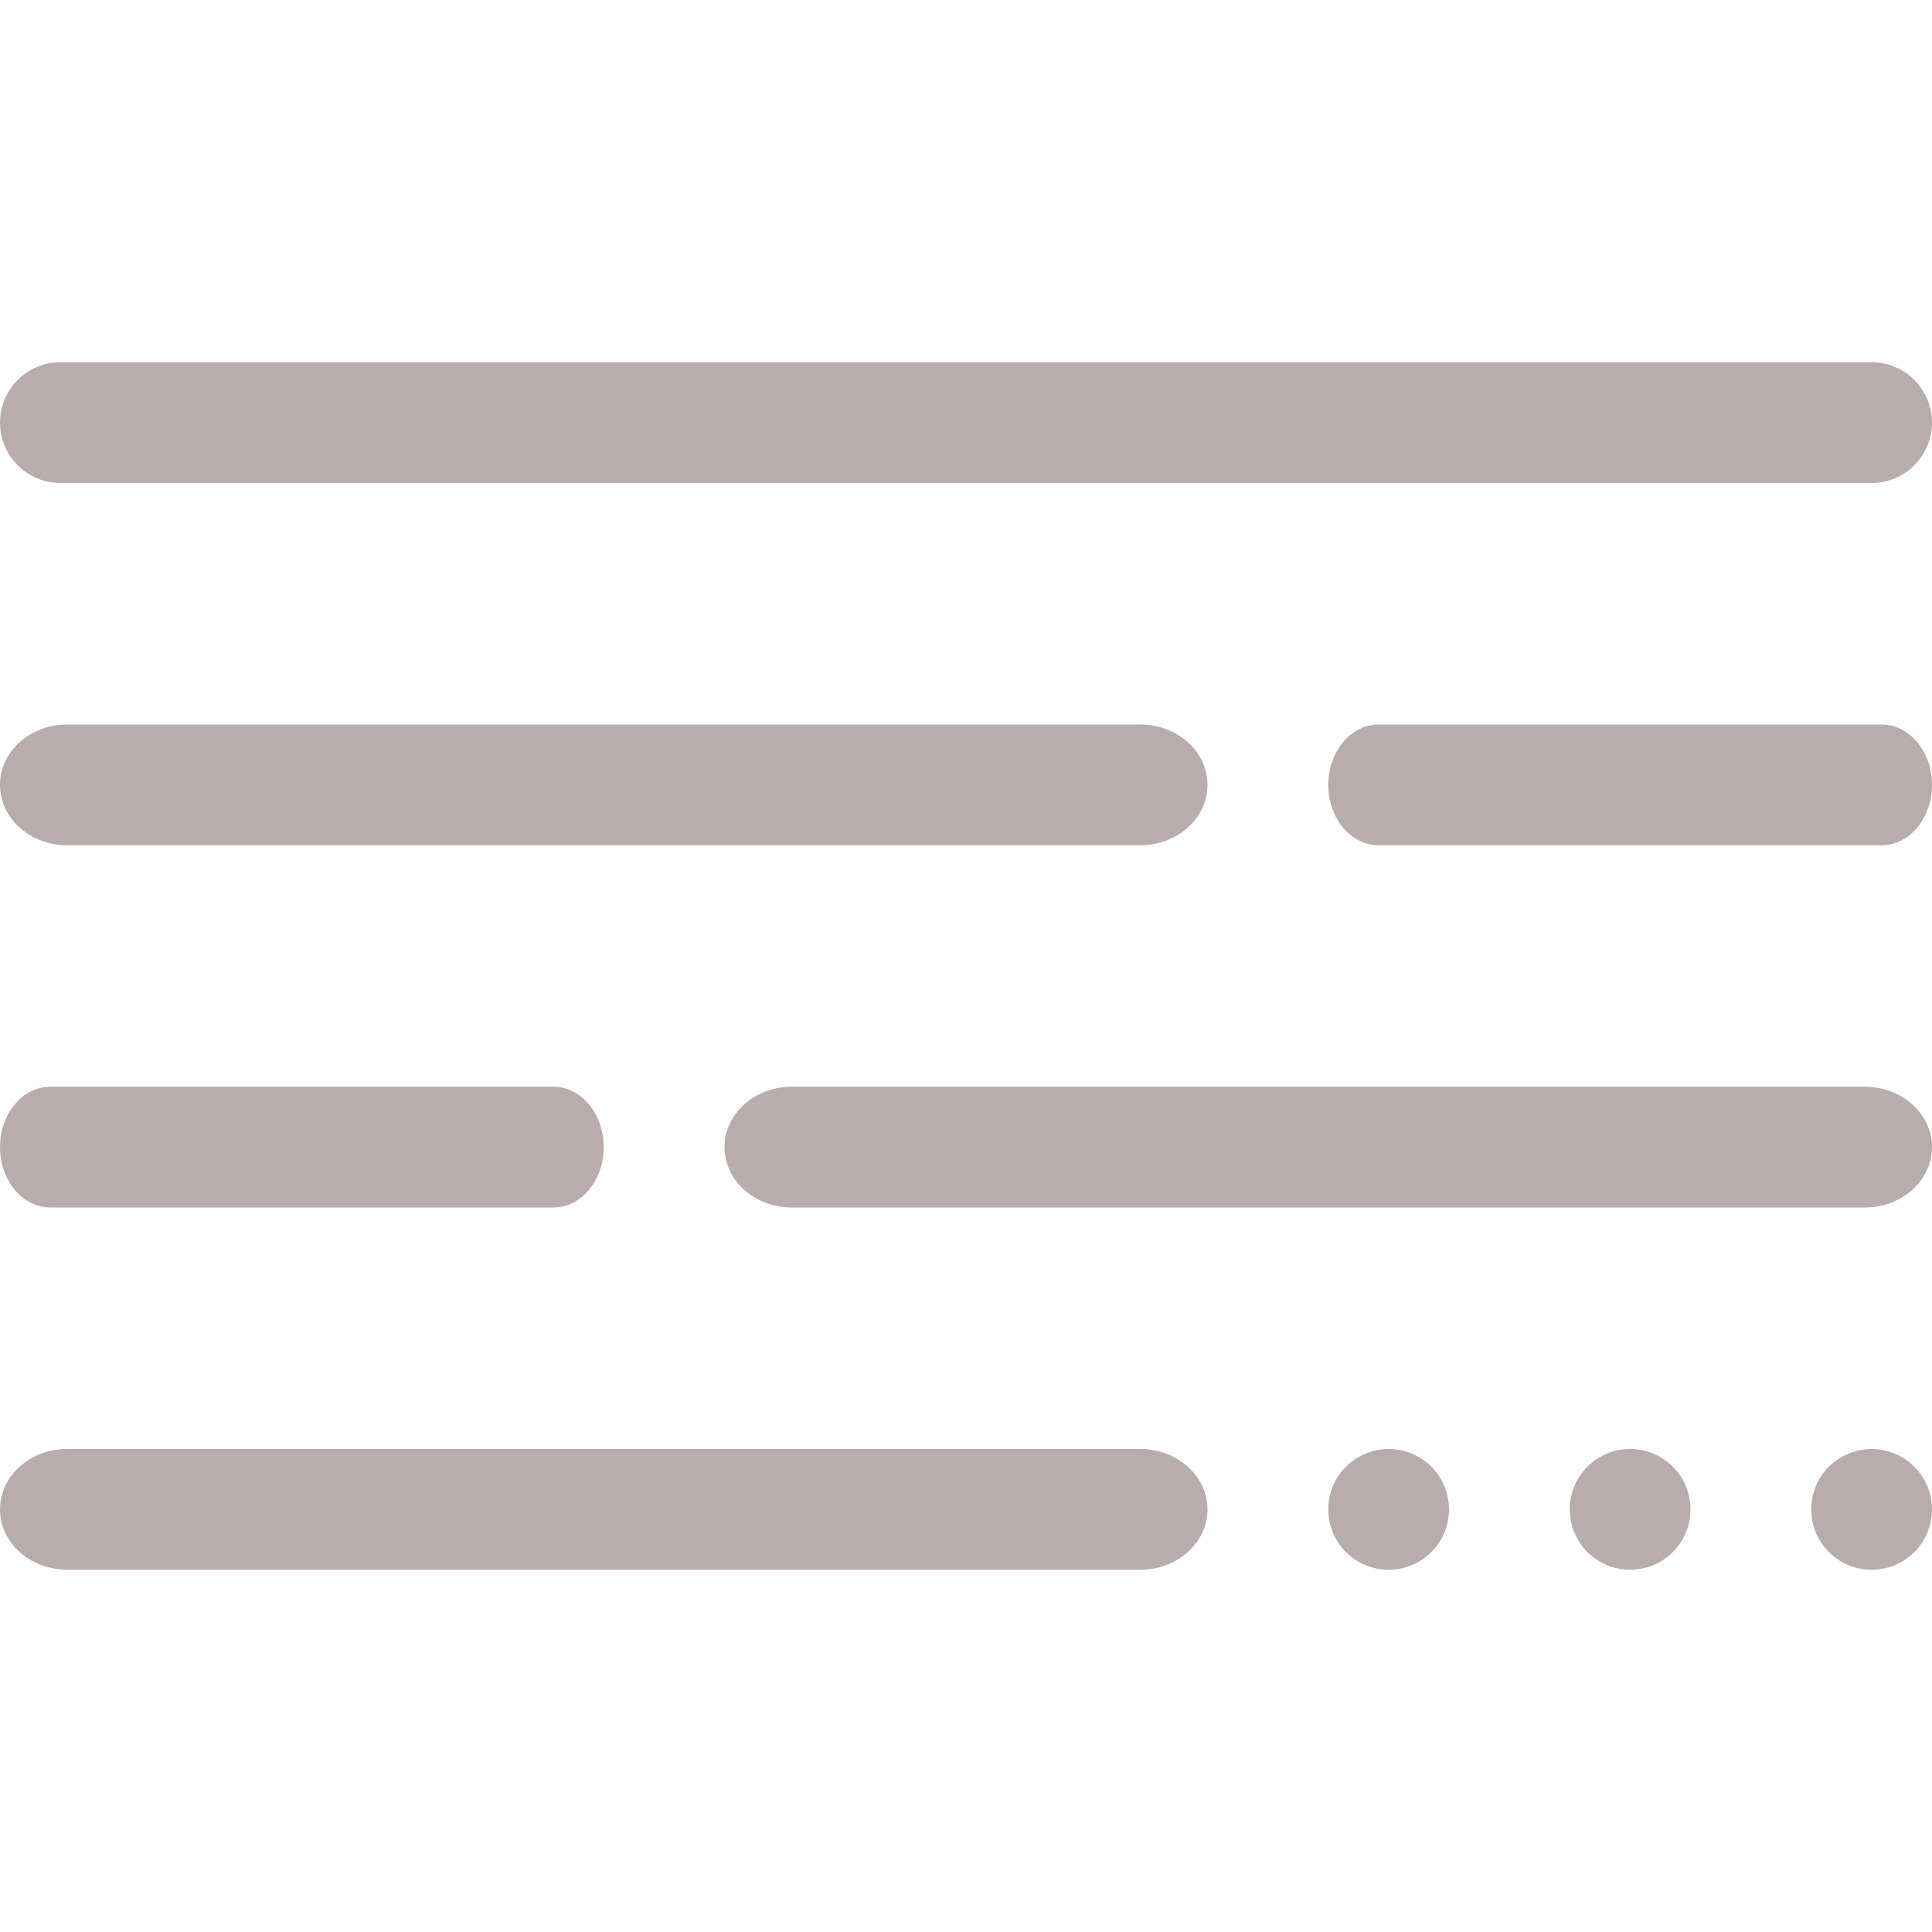 <svg width="16" height="16" viewBox="0 0 16 16" fill="none" xmlns="http://www.w3.org/2000/svg">
<path d="M0 3.5C0 3.224 0.224 3 0.5 3H15.5C15.776 3 16 3.224 16 3.5C16 3.776 15.776 4 15.5 4H0.5C0.224 4 0 3.776 0 3.5Z" fill="#B9ACAC"/>
<path d="M0 6.5C0 6.224 0.249 6 0.556 6H9.444C9.751 6 10 6.224 10 6.5C10 6.776 9.751 7 9.444 7H0.556C0.249 7 0 6.776 0 6.5Z" fill="#B9ACAC"/>
<path d="M6.556 9C6.249 9 6 9.224 6 9.5C6 9.776 6.249 10 6.556 10H15.444C15.751 10 16 9.776 16 9.5C16 9.224 15.751 9 15.444 9H6.556Z" fill="#B9ACAC"/>
<path d="M11 6.5C11 6.224 11.187 6 11.417 6H15.583C15.813 6 16 6.224 16 6.5C16 6.776 15.813 7 15.583 7H11.417C11.187 7 11 6.776 11 6.5Z" fill="#B9ACAC"/>
<path d="M0.417 9C0.187 9 0 9.224 0 9.5C0 9.776 0.187 10 0.417 10H4.583C4.813 10 5 9.776 5 9.5C5 9.224 4.813 9 4.583 9H0.417Z" fill="#B9ACAC"/>
<path d="M0 12.5C0 12.224 0.249 12 0.556 12H9.444C9.751 12 10 12.224 10 12.5C10 12.776 9.751 13 9.444 13H0.556C0.249 13 0 12.776 0 12.5Z" fill="#B9ACAC"/>
<path d="M13.5 13C13.776 13 14 12.776 14 12.5C14 12.224 13.776 12 13.5 12C13.224 12 13 12.224 13 12.5C13 12.776 13.224 13 13.5 13Z" fill="#B9ACAC"/>
<path d="M12 12.5C12 12.776 11.776 13 11.5 13C11.224 13 11 12.776 11 12.5C11 12.224 11.224 12 11.5 12C11.776 12 12 12.224 12 12.5Z" fill="#B9ACAC"/>
<path d="M15.5 13C15.776 13 16 12.776 16 12.5C16 12.224 15.776 12 15.5 12C15.224 12 15 12.224 15 12.5C15 12.776 15.224 13 15.5 13Z" fill="#B9ACAC"/>
</svg>
